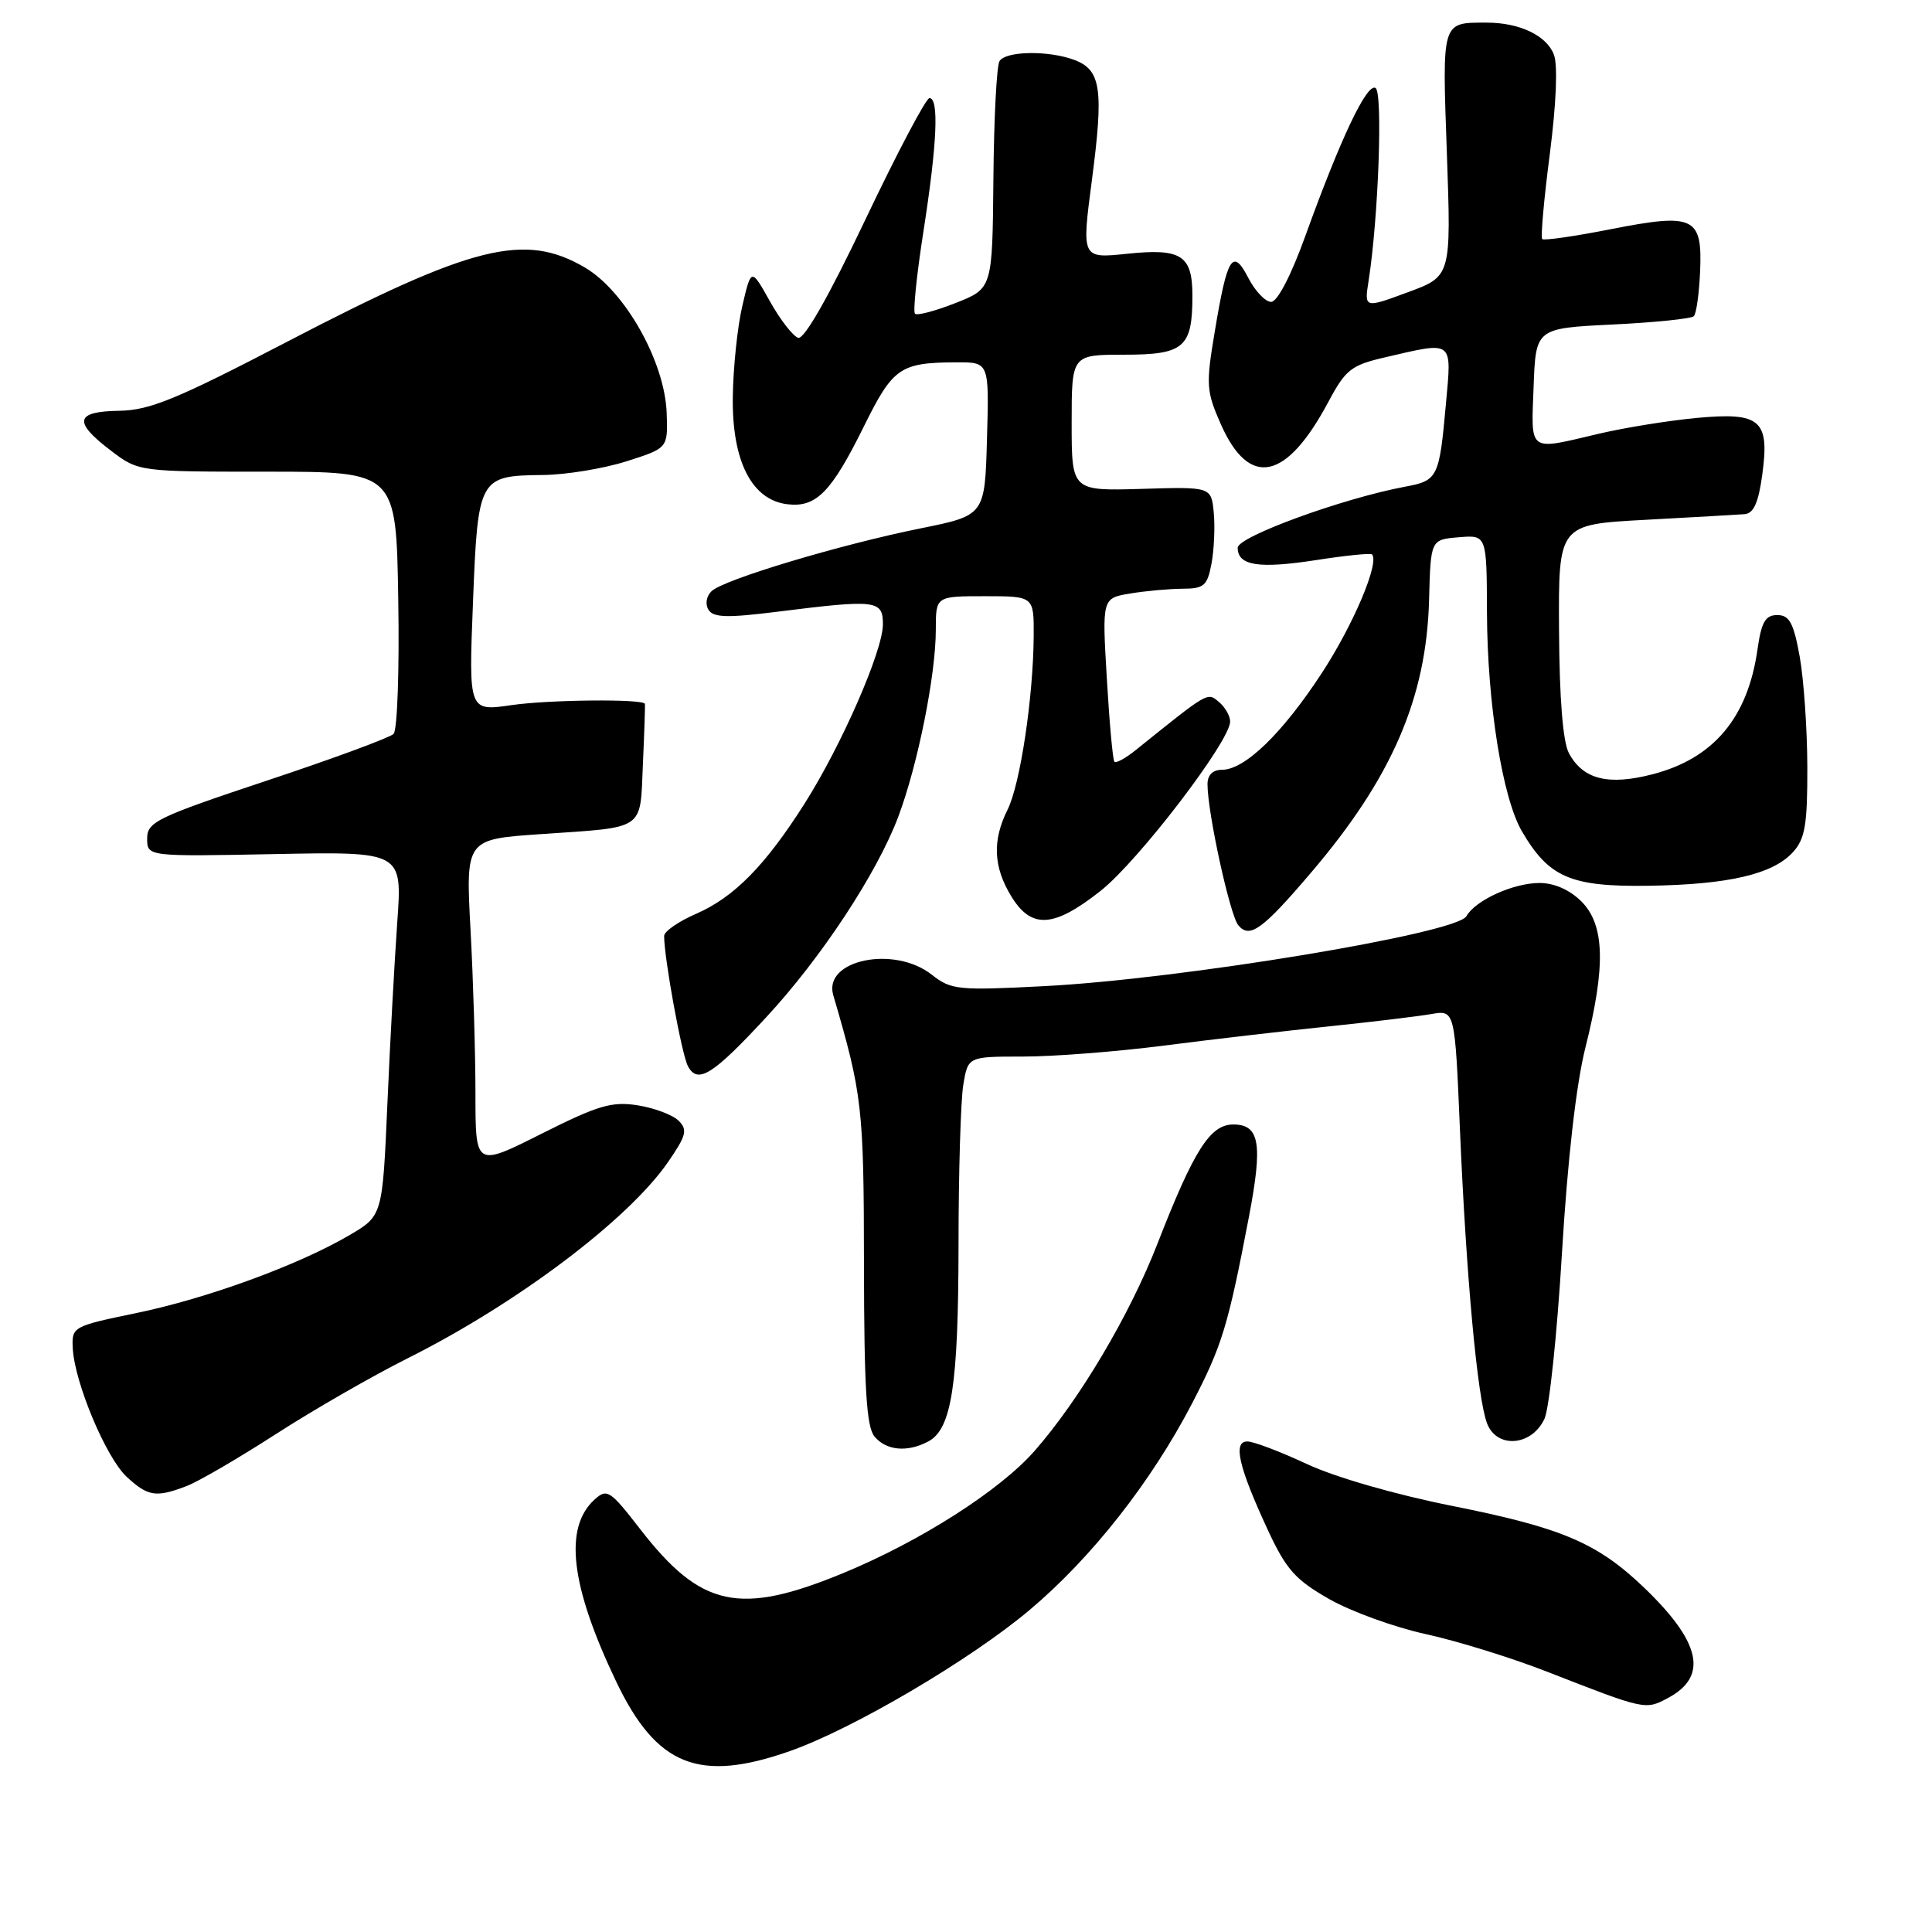 <?xml version="1.0" encoding="UTF-8" standalone="no"?>
<!DOCTYPE svg PUBLIC "-//W3C//DTD SVG 1.1//EN" "http://www.w3.org/Graphics/SVG/1.1/DTD/svg11.dtd" >
<svg xmlns="http://www.w3.org/2000/svg" xmlns:xlink="http://www.w3.org/1999/xlink" version="1.1" viewBox="0 0 256 256">
 <g >
 <path fill="currentColor"
d=" M 104.66 232.03 C 113.05 229.08 128.59 219.93 136.43 213.33 C 144.62 206.44 152.52 196.40 157.94 185.99 C 161.93 178.32 162.72 175.74 165.50 161.18 C 167.34 151.54 166.91 149.00 163.42 149.00 C 160.35 149.00 158.21 152.37 153.36 164.82 C 149.69 174.25 143.04 185.47 137.08 192.26 C 132.49 197.49 121.99 204.20 111.81 208.41 C 97.97 214.13 92.88 213.03 84.79 202.57 C 80.85 197.48 80.43 197.21 78.80 198.68 C 74.68 202.41 75.58 210.10 81.64 222.80 C 86.99 234.01 92.62 236.26 104.66 232.03 Z  M 221.04 224.98 C 226.38 222.12 225.38 217.59 217.83 210.35 C 211.64 204.43 206.96 202.44 192.42 199.54 C 184.89 198.04 176.91 195.74 173.17 193.99 C 169.65 192.35 166.10 191.00 165.28 191.00 C 163.34 191.00 164.12 194.36 167.97 202.68 C 170.41 207.94 171.61 209.31 176.10 211.87 C 179.00 213.53 184.77 215.62 188.93 216.53 C 193.10 217.44 200.32 219.68 205.00 221.51 C 218.03 226.60 218.02 226.60 221.04 224.98 Z  M 24.68 196.93 C 26.23 196.35 31.55 193.25 36.50 190.06 C 41.45 186.86 49.33 182.33 54.00 179.99 C 68.49 172.73 83.19 161.66 88.49 154.02 C 90.94 150.47 91.14 149.71 89.92 148.50 C 89.14 147.73 86.70 146.81 84.50 146.46 C 81.07 145.92 79.25 146.46 71.75 150.23 C 63.00 154.63 63.00 154.63 63.00 144.97 C 63.00 139.66 62.71 129.89 62.35 123.26 C 61.70 111.21 61.70 111.21 71.60 110.53 C 85.70 109.56 84.79 110.18 85.19 101.21 C 85.38 96.97 85.50 93.39 85.45 93.26 C 85.20 92.59 72.74 92.71 67.80 93.43 C 62.10 94.26 62.10 94.26 62.67 79.88 C 63.32 63.26 63.45 63.03 71.94 62.94 C 75.00 62.91 79.97 62.09 83.00 61.13 C 88.50 59.38 88.50 59.38 88.34 54.76 C 88.11 47.96 82.84 38.58 77.49 35.44 C 69.51 30.77 62.64 32.48 38.05 45.28 C 23.40 52.91 19.83 54.37 15.80 54.43 C 9.95 54.52 9.66 55.88 14.68 59.70 C 18.36 62.50 18.36 62.50 35.43 62.50 C 52.50 62.50 52.50 62.50 52.77 79.43 C 52.93 88.73 52.65 96.75 52.15 97.25 C 51.66 97.74 44.11 100.53 35.38 103.43 C 20.78 108.29 19.50 108.91 19.50 111.11 C 19.50 113.50 19.50 113.50 36.41 113.17 C 53.31 112.84 53.31 112.84 52.64 122.17 C 52.28 127.30 51.68 138.16 51.33 146.30 C 50.68 161.10 50.68 161.10 46.28 163.68 C 39.52 167.64 27.40 172.07 18.00 174.00 C 9.65 175.73 9.50 175.81 9.64 178.63 C 9.87 183.18 14.04 193.13 16.78 195.68 C 19.60 198.29 20.66 198.46 24.68 196.93 Z  M 123.02 190.99 C 126.10 189.34 126.99 183.52 127.01 165.00 C 127.01 155.38 127.30 145.81 127.64 143.75 C 128.26 140.00 128.26 140.00 135.58 140.00 C 139.60 140.00 147.98 139.35 154.20 138.55 C 160.41 137.75 170.22 136.61 176.00 136.01 C 181.78 135.41 187.91 134.67 189.64 134.37 C 192.78 133.82 192.78 133.82 193.45 149.66 C 194.28 169.17 195.76 185.24 197.04 188.60 C 198.33 191.99 202.96 191.63 204.65 188.00 C 205.29 186.62 206.33 176.72 206.97 166.00 C 207.71 153.69 208.85 143.67 210.07 138.83 C 212.79 128.04 212.64 122.55 209.55 119.45 C 208.00 117.91 205.95 117.00 204.00 117.00 C 200.52 117.00 195.51 119.28 194.30 121.41 C 193.00 123.70 156.51 129.74 138.35 130.67 C 126.92 131.26 126.03 131.17 123.46 129.15 C 118.49 125.23 109.05 127.19 110.41 131.86 C 114.27 145.03 114.46 146.72 114.48 167.59 C 114.50 183.97 114.81 189.05 115.87 190.34 C 117.43 192.22 120.24 192.48 123.02 190.99 Z  M 101.53 134.79 C 108.82 126.93 116.23 115.67 119.03 108.21 C 121.62 101.31 124.00 89.45 124.00 83.41 C 124.00 79.00 124.00 79.00 130.50 79.00 C 137.00 79.00 137.00 79.00 136.97 84.25 C 136.92 92.36 135.19 103.92 133.51 107.28 C 131.47 111.37 131.62 114.86 133.99 118.75 C 136.66 123.14 139.61 122.96 145.84 118.04 C 150.85 114.08 163.00 98.20 163.00 95.61 C 163.00 94.86 162.33 93.69 161.50 93.00 C 159.96 91.72 160.20 91.58 150.44 99.43 C 149.11 100.50 147.86 101.17 147.66 100.93 C 147.45 100.69 147.00 95.72 146.66 89.88 C 146.03 79.26 146.03 79.26 149.77 78.64 C 151.82 78.30 154.94 78.02 156.70 78.01 C 159.54 78.00 159.98 77.62 160.53 74.68 C 160.87 72.86 161.01 69.82 160.83 67.93 C 160.50 64.50 160.50 64.50 151.25 64.78 C 142.00 65.05 142.00 65.05 142.00 56.03 C 142.00 47.00 142.00 47.00 148.96 47.00 C 156.91 47.00 158.00 46.05 158.00 39.19 C 158.00 33.81 156.53 32.87 149.31 33.63 C 143.32 34.25 143.32 34.25 144.68 23.88 C 146.26 11.85 145.89 9.29 142.41 7.96 C 138.99 6.66 133.28 6.74 132.44 8.10 C 132.06 8.71 131.70 15.73 131.63 23.72 C 131.50 38.23 131.50 38.23 126.62 40.15 C 123.93 41.21 121.51 41.85 121.24 41.57 C 120.96 41.30 121.47 36.36 122.37 30.60 C 124.17 19.05 124.44 13.00 123.16 13.00 C 122.70 13.00 118.88 20.24 114.67 29.09 C 109.83 39.27 106.56 45.02 105.76 44.76 C 105.07 44.54 103.38 42.36 102.02 39.93 C 99.54 35.50 99.54 35.50 98.37 40.50 C 97.72 43.25 97.15 48.70 97.10 52.60 C 96.98 61.11 99.62 66.28 104.37 66.82 C 108.16 67.26 110.16 65.21 114.46 56.52 C 118.33 48.68 119.26 48.04 126.78 48.01 C 131.07 48.00 131.07 48.00 130.78 58.15 C 130.50 68.29 130.50 68.29 121.99 70.01 C 111.25 72.18 95.88 76.80 94.29 78.33 C 93.59 79.00 93.42 80.06 93.88 80.80 C 94.52 81.84 96.37 81.89 103.06 81.05 C 116.15 79.41 117.00 79.51 116.99 82.75 C 116.97 86.27 111.51 98.76 106.60 106.50 C 101.39 114.70 97.28 118.88 92.25 121.08 C 89.91 122.09 88.00 123.42 88.00 124.02 C 88.00 126.96 90.33 139.71 91.15 141.26 C 92.44 143.70 94.42 142.47 101.53 134.79 Z  M 173.71 115.64 C 184.43 103.08 189.01 92.49 189.36 79.50 C 189.57 71.50 189.57 71.50 193.29 71.19 C 197.00 70.88 197.00 70.88 197.03 81.19 C 197.08 93.24 199.08 105.74 201.67 110.17 C 205.24 116.27 208.13 117.51 218.34 117.37 C 229.01 117.22 234.92 115.85 237.59 112.90 C 239.18 111.15 239.50 109.26 239.48 101.65 C 239.47 96.62 239.01 90.03 238.47 87.00 C 237.66 82.53 237.10 81.50 235.50 81.50 C 233.92 81.50 233.39 82.41 232.87 86.10 C 231.58 95.12 227.05 100.50 218.99 102.59 C 213.10 104.12 209.76 103.28 207.89 99.80 C 207.09 98.31 206.63 92.56 206.58 83.50 C 206.50 69.50 206.50 69.50 218.00 68.88 C 224.32 68.54 230.25 68.20 231.16 68.13 C 232.36 68.04 233.00 66.62 233.50 62.97 C 234.51 55.64 233.31 54.59 224.81 55.38 C 221.10 55.73 215.24 56.67 211.78 57.49 C 202.40 59.70 202.88 60.05 203.21 51.25 C 203.50 43.50 203.50 43.50 213.67 43.00 C 219.26 42.73 224.11 42.23 224.44 41.90 C 224.77 41.57 225.14 38.93 225.27 36.04 C 225.59 28.72 224.51 28.20 213.48 30.36 C 208.68 31.31 204.57 31.90 204.35 31.68 C 204.13 31.46 204.58 26.38 205.36 20.39 C 206.21 13.77 206.43 8.62 205.90 7.24 C 204.94 4.71 201.35 3.00 197.02 3.00 C 190.98 3.00 191.09 2.64 191.72 20.38 C 192.29 36.61 192.29 36.61 186.53 38.73 C 180.77 40.86 180.77 40.86 181.35 37.18 C 182.65 28.87 183.25 12.27 182.27 11.66 C 181.13 10.96 177.65 18.29 172.97 31.25 C 171.08 36.50 169.26 40.00 168.43 40.00 C 167.67 40.00 166.31 38.57 165.41 36.83 C 163.33 32.81 162.62 33.95 160.95 44.01 C 159.78 50.98 159.84 51.85 161.77 56.22 C 165.54 64.73 170.45 63.70 176.02 53.24 C 178.30 48.97 179.04 48.39 183.52 47.35 C 192.69 45.22 192.37 44.97 191.59 53.54 C 190.71 63.31 190.53 63.68 186.18 64.49 C 177.93 66.03 164.00 71.11 164.00 72.58 C 164.00 74.95 166.77 75.39 174.36 74.22 C 178.26 73.61 181.60 73.27 181.79 73.46 C 182.83 74.50 179.36 82.73 175.17 89.15 C 169.93 97.17 164.95 102.00 161.92 102.00 C 160.70 102.00 160.00 102.69 160.00 103.91 C 160.00 107.67 162.97 121.26 164.08 122.60 C 165.59 124.41 167.28 123.19 173.71 115.64 Z "/>
</g>
</svg>